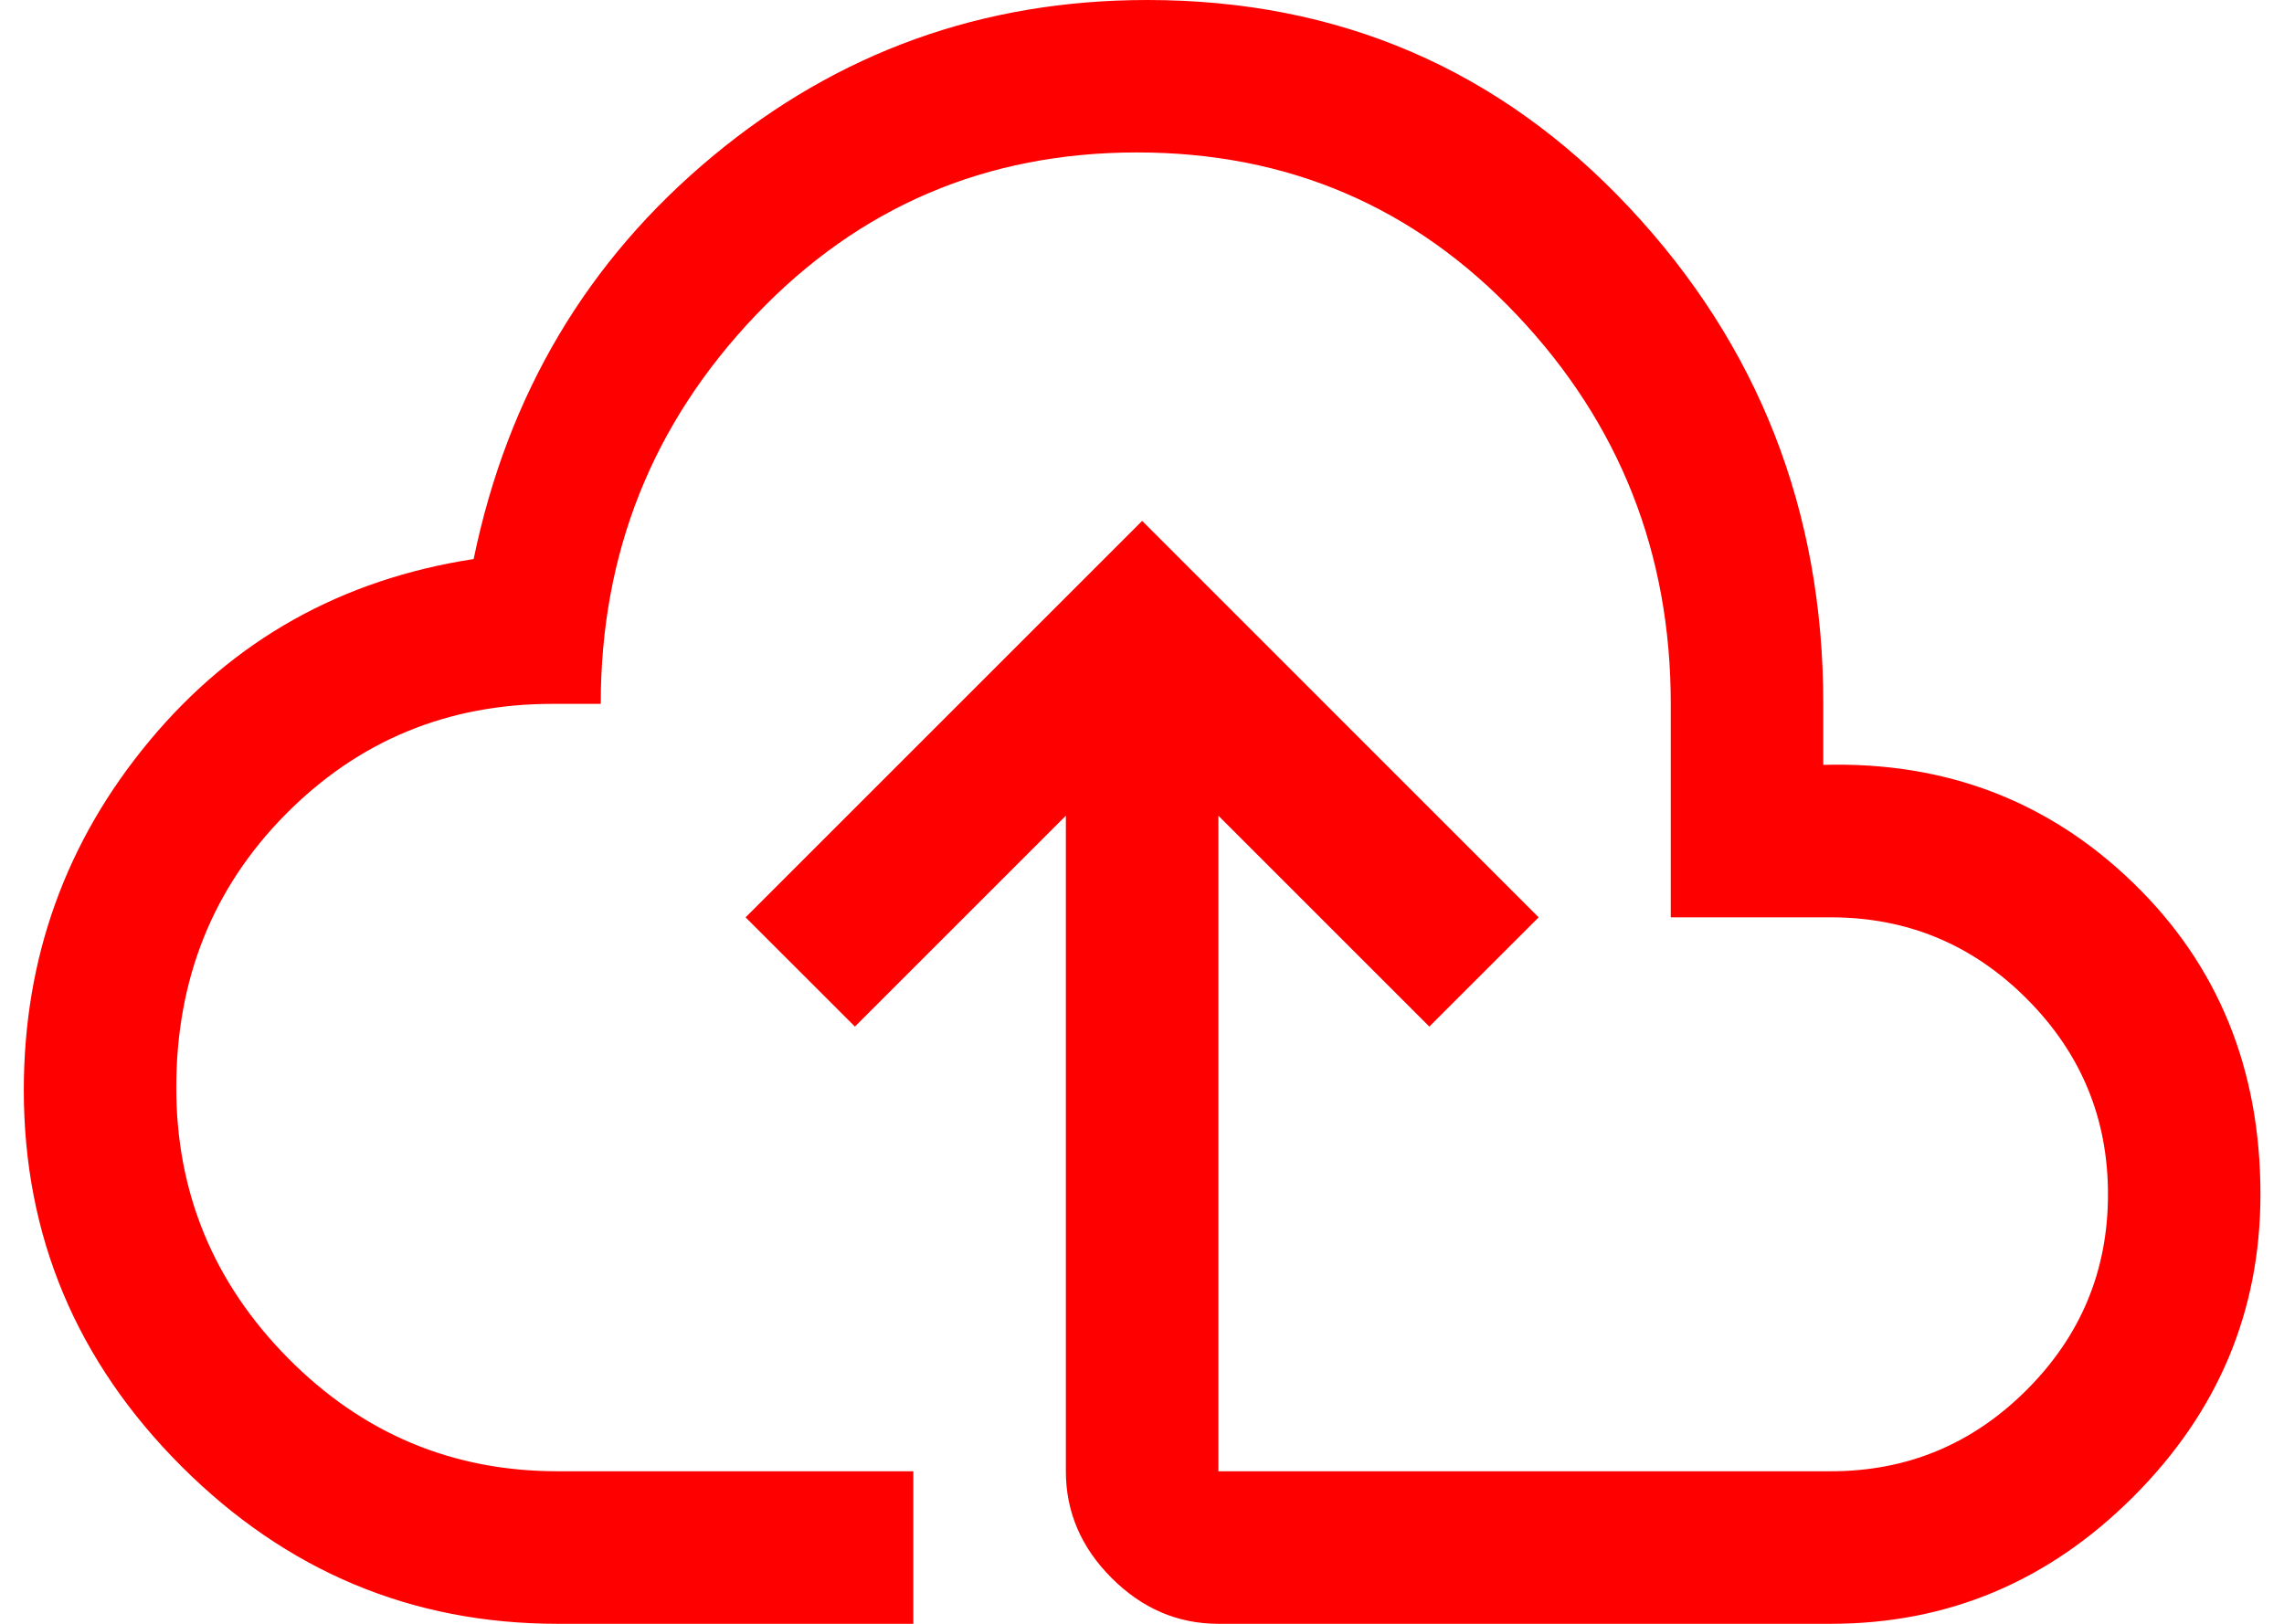 <svg width="45" height="32" viewBox="0 0 45 32" fill="none" xmlns="http://www.w3.org/2000/svg">
<path d="M10.985 32C8.113 32 5.643 30.964 3.573 28.895C1.504 26.824 0.469 24.355 0.469 21.483C0.469 18.879 1.294 16.584 2.947 14.597C4.6 12.611 6.728 11.418 9.332 11.017C10 7.779 11.569 5.133 14.04 3.08C16.509 1.026 19.365 0 22.603 0C26.375 0 29.538 1.36 32.092 4.081C34.646 6.802 35.923 10.065 35.923 13.871V15.073C38.327 15.006 40.363 15.783 42.032 17.402C43.702 19.021 44.536 21.066 44.536 23.536C44.536 25.839 43.702 27.826 42.032 29.495C40.363 31.165 38.377 32 36.073 32H24.005C23.203 32 22.503 31.699 21.902 31.098C21.301 30.497 21 29.796 21 28.994V16.075L16.844 20.231L14.69 18.078L22.503 10.265L30.315 18.078L28.161 20.231L24.005 16.075V28.994H36.073C37.576 28.994 38.861 28.46 39.929 27.392C40.998 26.324 41.532 25.039 41.532 23.536C41.532 22.034 40.998 20.749 39.929 19.68C38.861 18.612 37.576 18.078 36.073 18.078H32.918V13.871C32.918 10.9 31.909 8.346 29.889 6.21C27.869 4.073 25.373 3.004 22.402 3.004C19.431 3.004 16.927 4.073 14.891 6.21C12.854 8.346 11.836 10.9 11.836 13.871H10.885C8.814 13.871 7.062 14.597 5.626 16.049C4.191 17.502 3.473 19.296 3.473 21.433C3.473 23.503 4.207 25.28 5.676 26.766C7.146 28.252 8.915 28.994 10.985 28.994H17.995V32L10.985 32Z" fill="#FF0000"/>
</svg>
